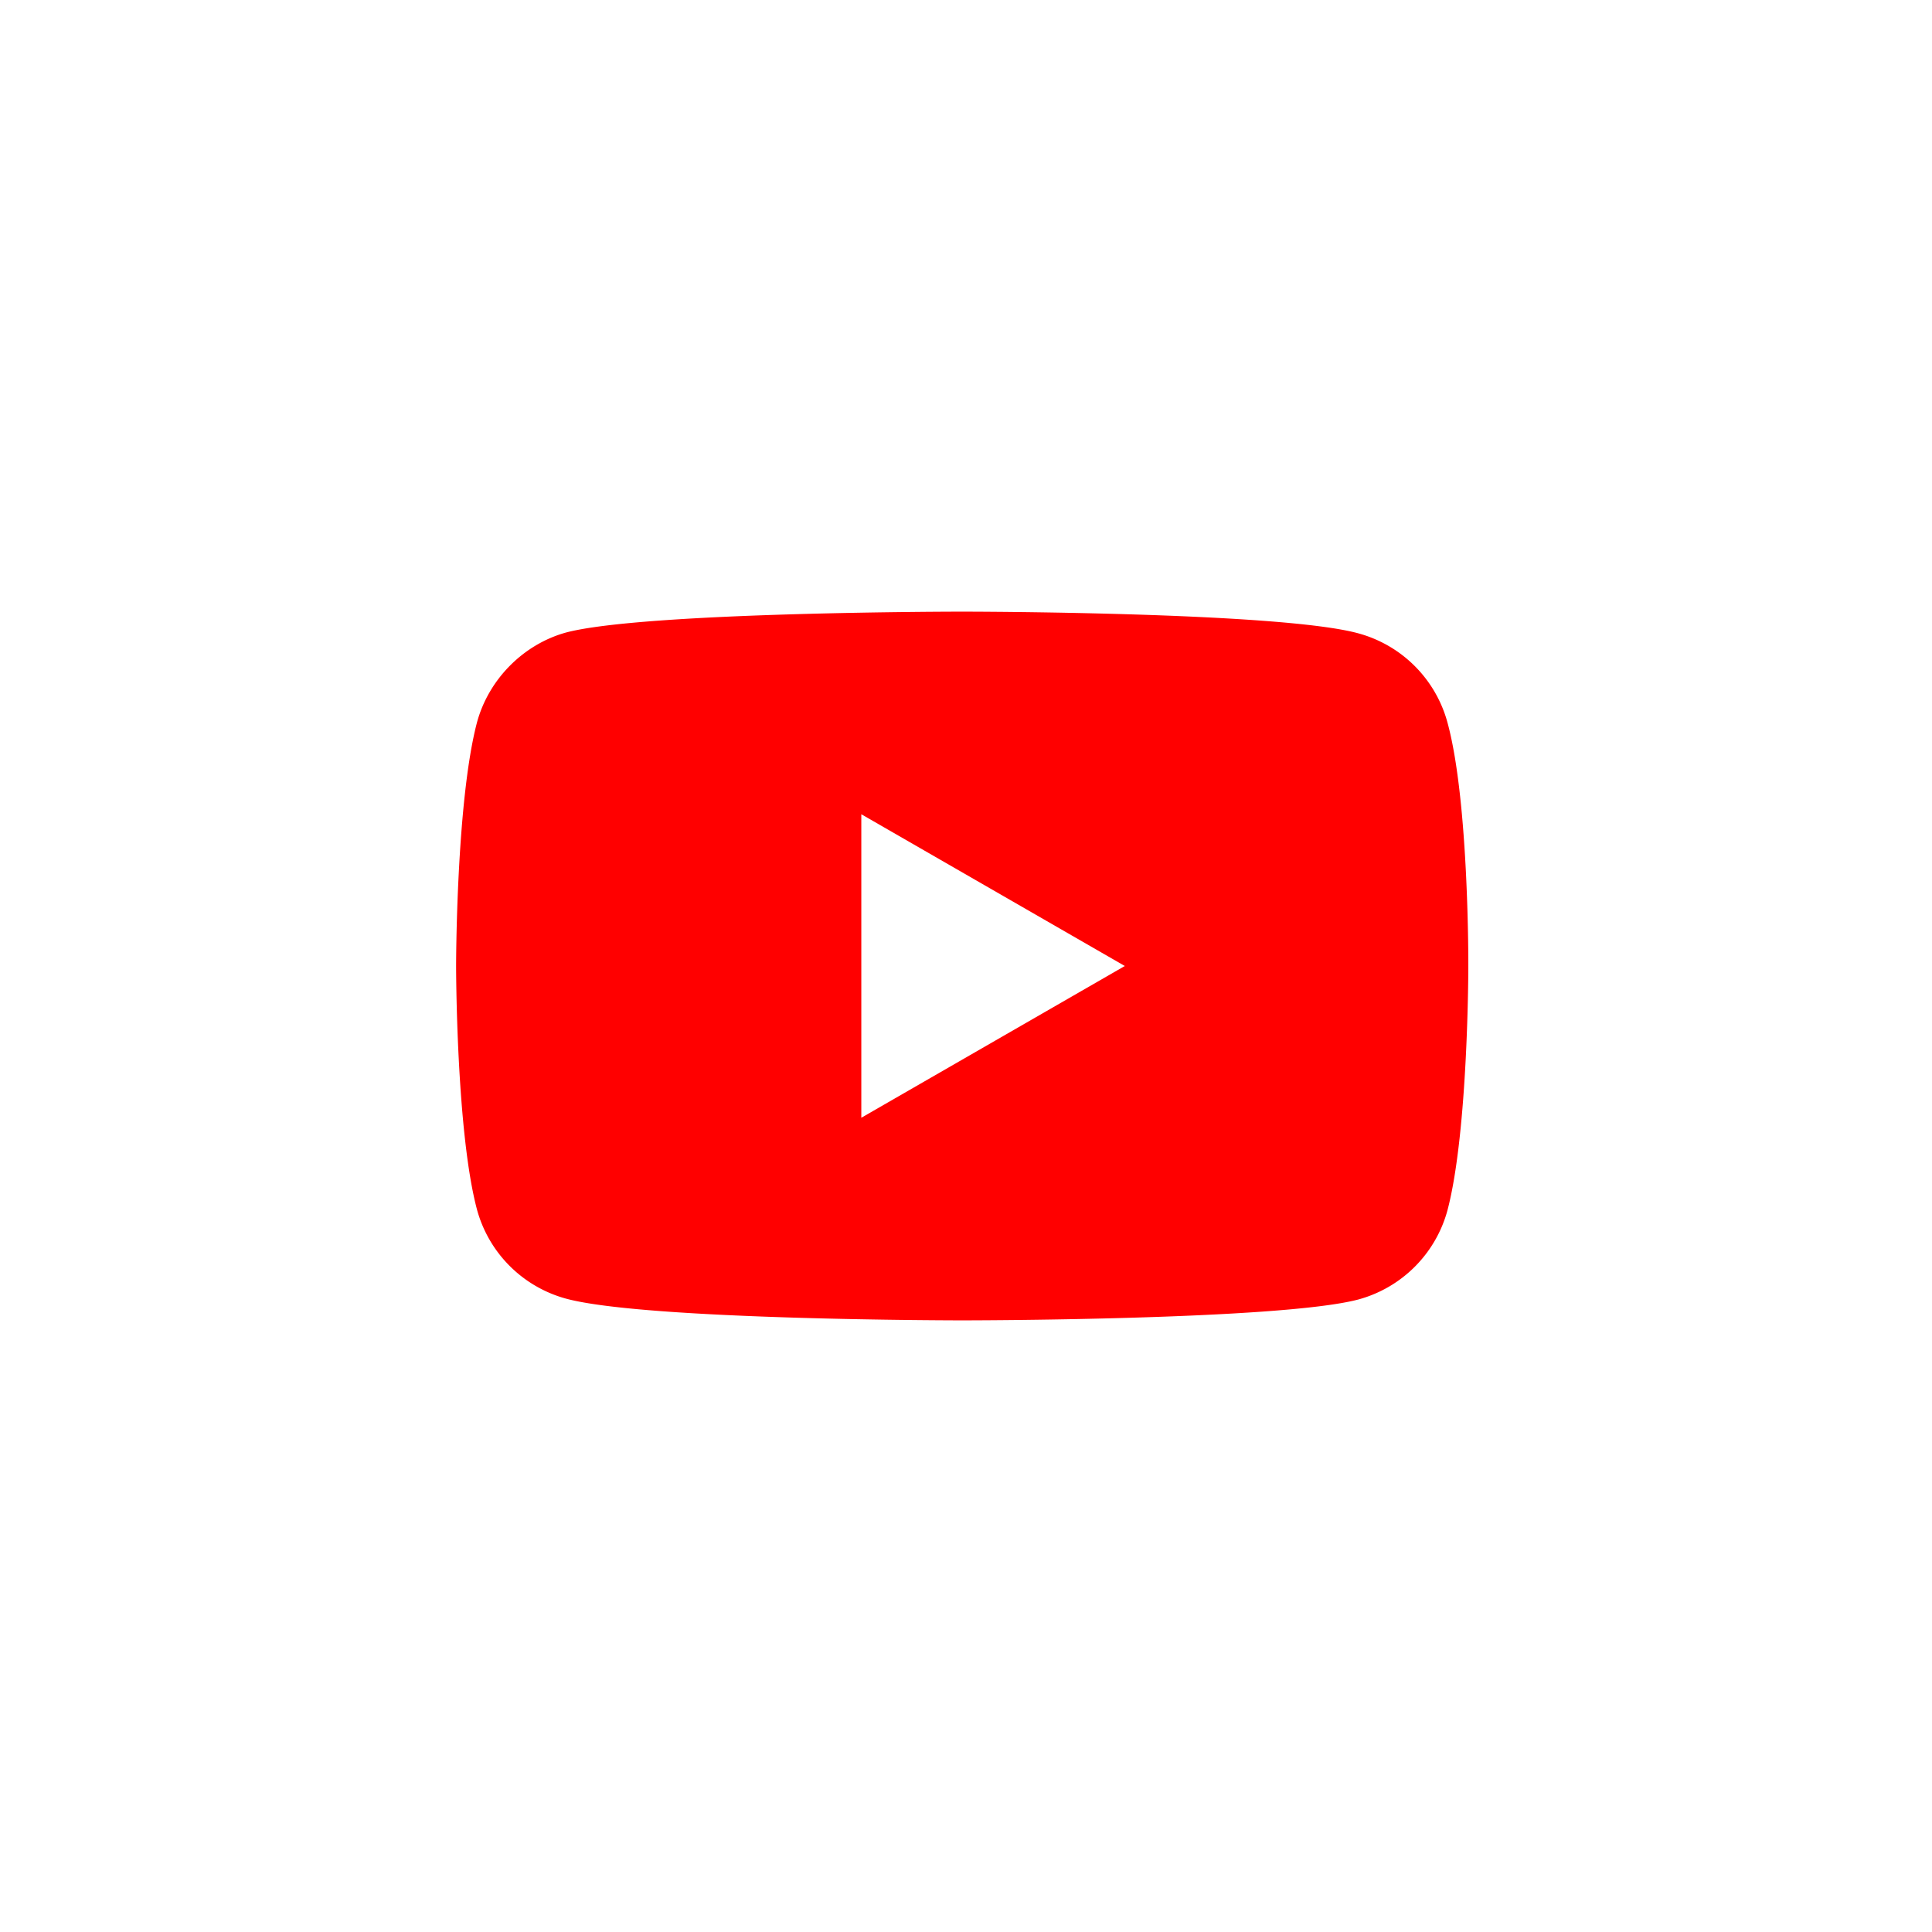 <svg width="150" height="150" fill="none" xmlns="http://www.w3.org/2000/svg"><path fill="#fff" d="M0 0h150v150H0z"/><path d="M112.381 56.097a9.846 9.846 0 00-6.926-6.926c-6.15-1.683-30.75-1.683-30.75-1.683s-24.598 0-30.748 1.618c-3.301.906-6.02 3.625-6.926 6.991C35.412 62.247 35.412 75 35.412 75s0 12.817 1.619 18.902a9.847 9.847 0 006.926 6.927c6.215 1.683 30.749 1.683 30.749 1.683s24.599 0 30.749-1.618a9.846 9.846 0 006.926-6.927C114 87.817 114 75.065 114 75.065s.064-12.818-1.619-18.968z" fill="red"/><path d="M87.33 75L66.872 63.218v23.564L87.329 75z" fill="#fff"/></svg>
